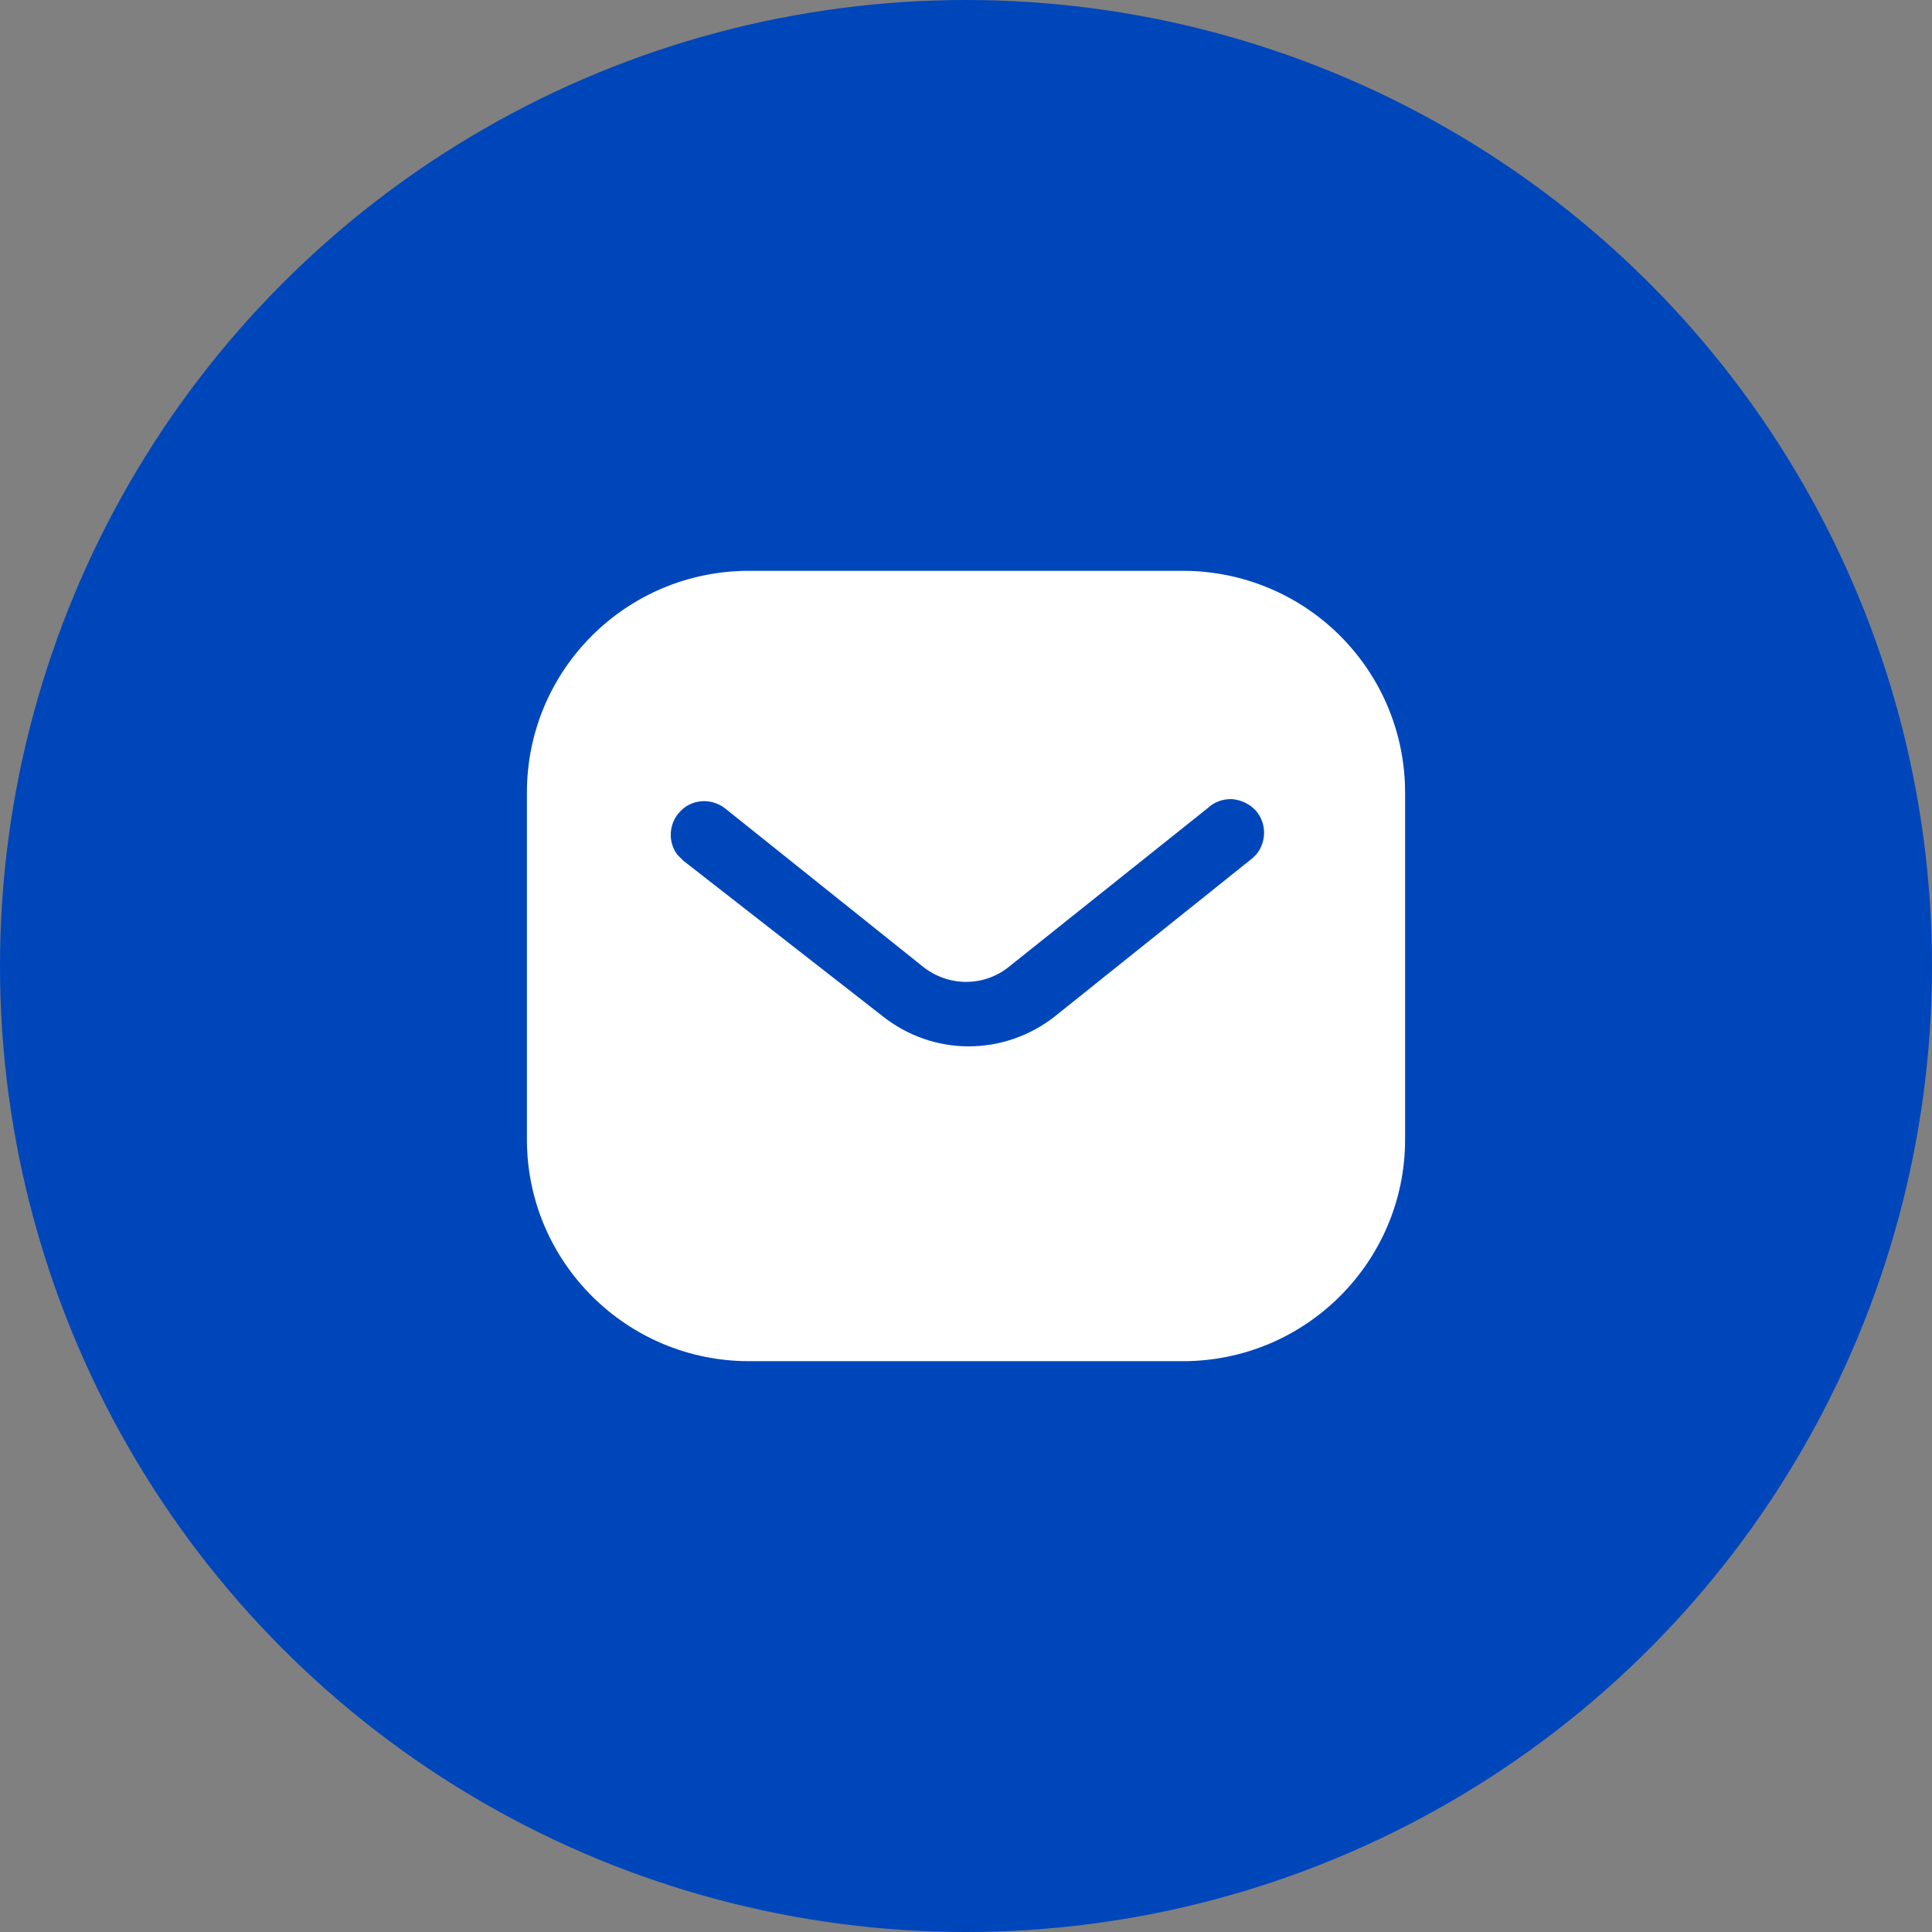 <svg width="22" height="22" viewBox="0 0 22 22" fill="none" xmlns="http://www.w3.org/2000/svg">
<rect x="0" y="0" width="22" height="22" fill="#808080" stroke="none"/>
<circle cx="11" cy="11" r="11" fill="#0046BB"/>
<path fill-rule="evenodd" clip-rule="evenodd" d="M13.47 6.5C14.14 6.5 14.785 6.765 15.26 7.24C15.735 7.715 16 8.355 16 9.025V12.975C16 14.37 14.865 15.5 13.47 15.5H8.53C7.135 15.5 6 14.37 6 12.975V9.025C6 7.63 7.13 6.5 8.53 6.5H13.47ZM14.265 9.77L14.305 9.73C14.425 9.585 14.425 9.375 14.3 9.23C14.23 9.155 14.135 9.11 14.035 9.1C13.93 9.095 13.83 9.13 13.755 9.2L11.5 11C11.21 11.241 10.795 11.241 10.5 11L8.25 9.2C8.095 9.085 7.88 9.1 7.75 9.235C7.615 9.37 7.6 9.585 7.715 9.735L7.78 9.8L10.055 11.575C10.335 11.795 10.675 11.915 11.03 11.915C11.385 11.915 11.73 11.795 12.01 11.575L14.265 9.77Z" fill="white"/>
</svg>
